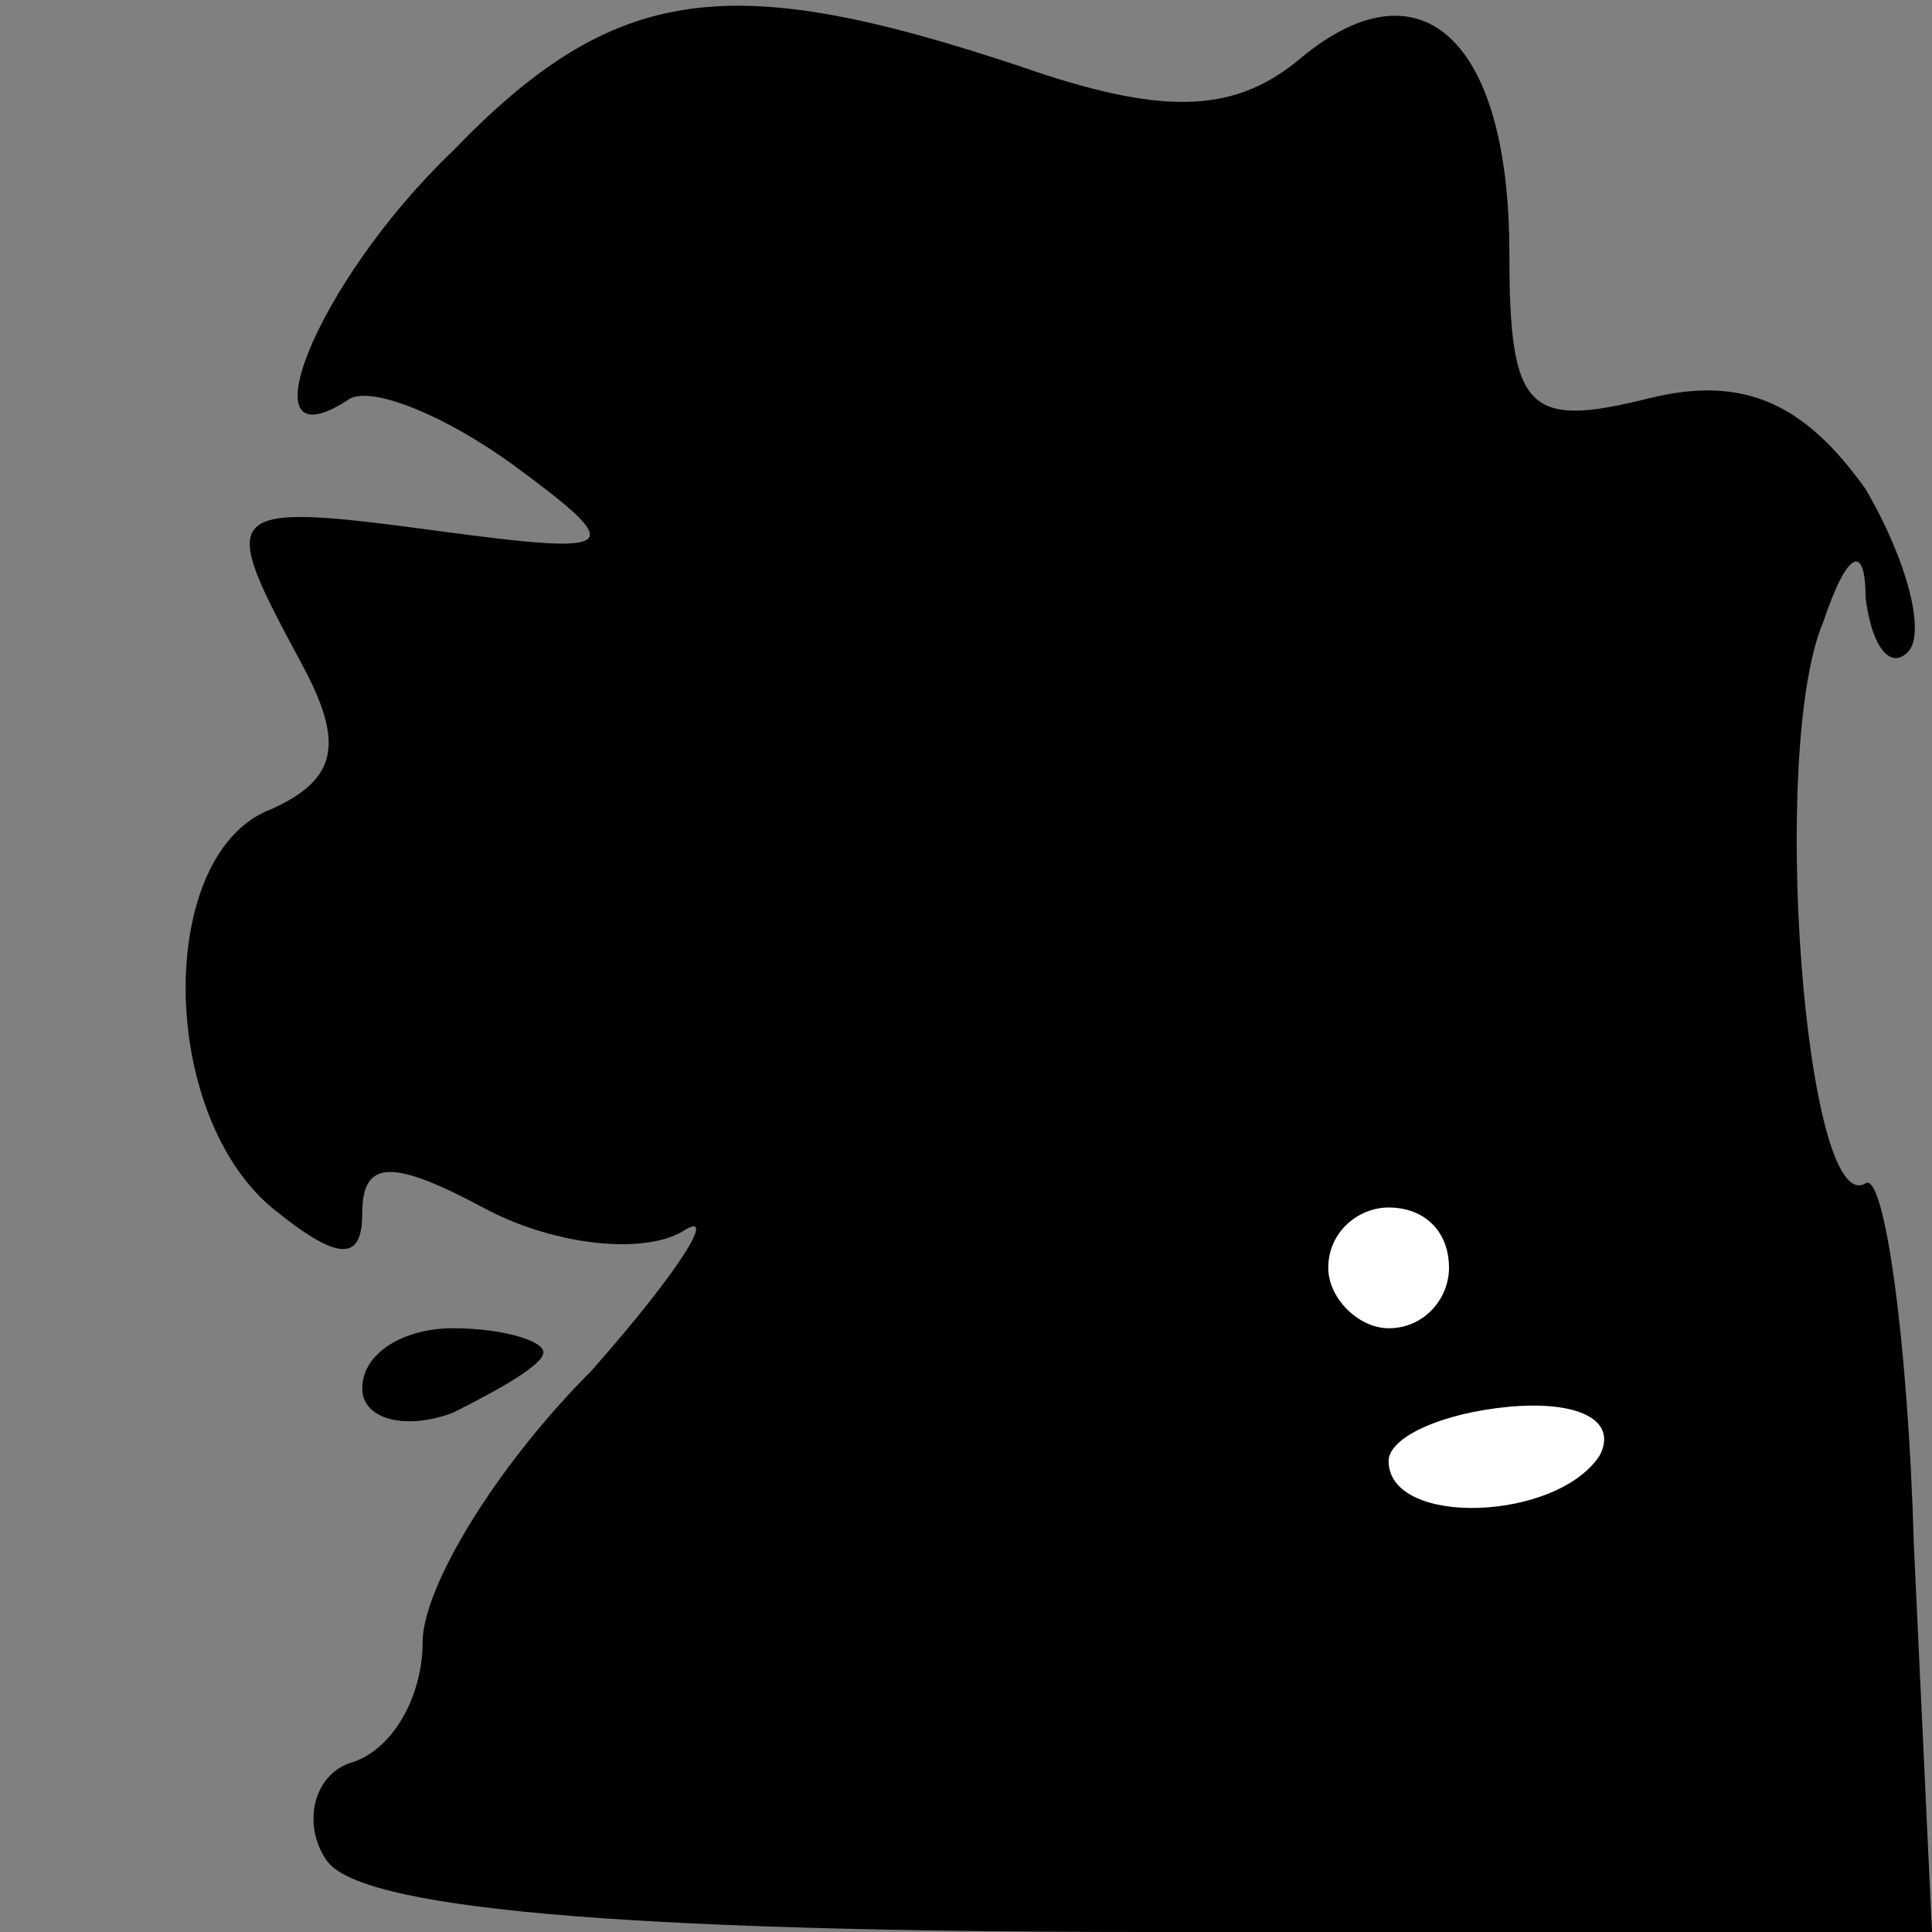 <?xml version="1.0" standalone="no"?>
<!DOCTYPE svg PUBLIC "-//W3C//DTD SVG 20010904//EN"
 "http://www.w3.org/TR/2001/REC-SVG-20010904/DTD/svg10.dtd">
<svg version="1.0" xmlns="http://www.w3.org/2000/svg"
 width="32pt" height="32pt" viewBox="0 0 32 32"
 preserveAspectRatio="xMidYMid meet">
<rect x="0" y="0" width="32" height="32" fill="#808080" stroke="none"/>
<g transform="translate(0,32) scale(0.1,-0.1)"
fill="#000000" stroke="none">
<path fill="#000000" stroke="none" d="M75 295 c-23 -22 -35 -53 -17 -41 4 2
16 -3 27 -11 19 -14 18 -15 -12 -11 -37 5 -37 4 -23 -22 7 -13 6 -19 -5 -24
-19 -7 -19 -50 0 -66 11 -9 15 -9 15 -1 0 9 5 9 20 1 11 -6 26 -8 33 -4 6 4 0
-6 -15 -23 -16 -16 -28 -36 -28 -45 0 -9 -5 -18 -12 -20 -6 -2 -8 -10 -4 -16
5 -8 47 -12 137 -12 l129 0 -3 64 c-1 35 -5 62 -8 60 -10 -6 -16 72 -7 93 4
12 7 13 7 4 1 -8 4 -12 7 -9 3 3 0 15 -7 27 -10 14 -20 19 -36 15 -20 -5 -23
-2 -23 24 0 36 -15 49 -35 32 -11 -9 -23 -9 -46 -1 -48 16 -67 14 -94 -14z"/>
<path fill="#ffffff" stroke="none" d="M240 110 c0 -5 -4 -10 -10 -10 -5 0
-10 5 -10 10 0 6 5 10 10 10 6 0 10 -4 10 -10z"/>
<path fill="#ffffff" stroke="none" d="M265 79 c-7 -11 -35 -12 -35 -1 0 4 9
8 20 9 11 1 18 -2 15 -8z"/>
<path fill="#000000" stroke="none" d="M60 90 c0 -5 7 -7 15 -4 8 4 15 8 15
10 0 2 -7 4 -15 4 -8 0 -15 -4 -15 -10z"/>
</g>
</svg>

